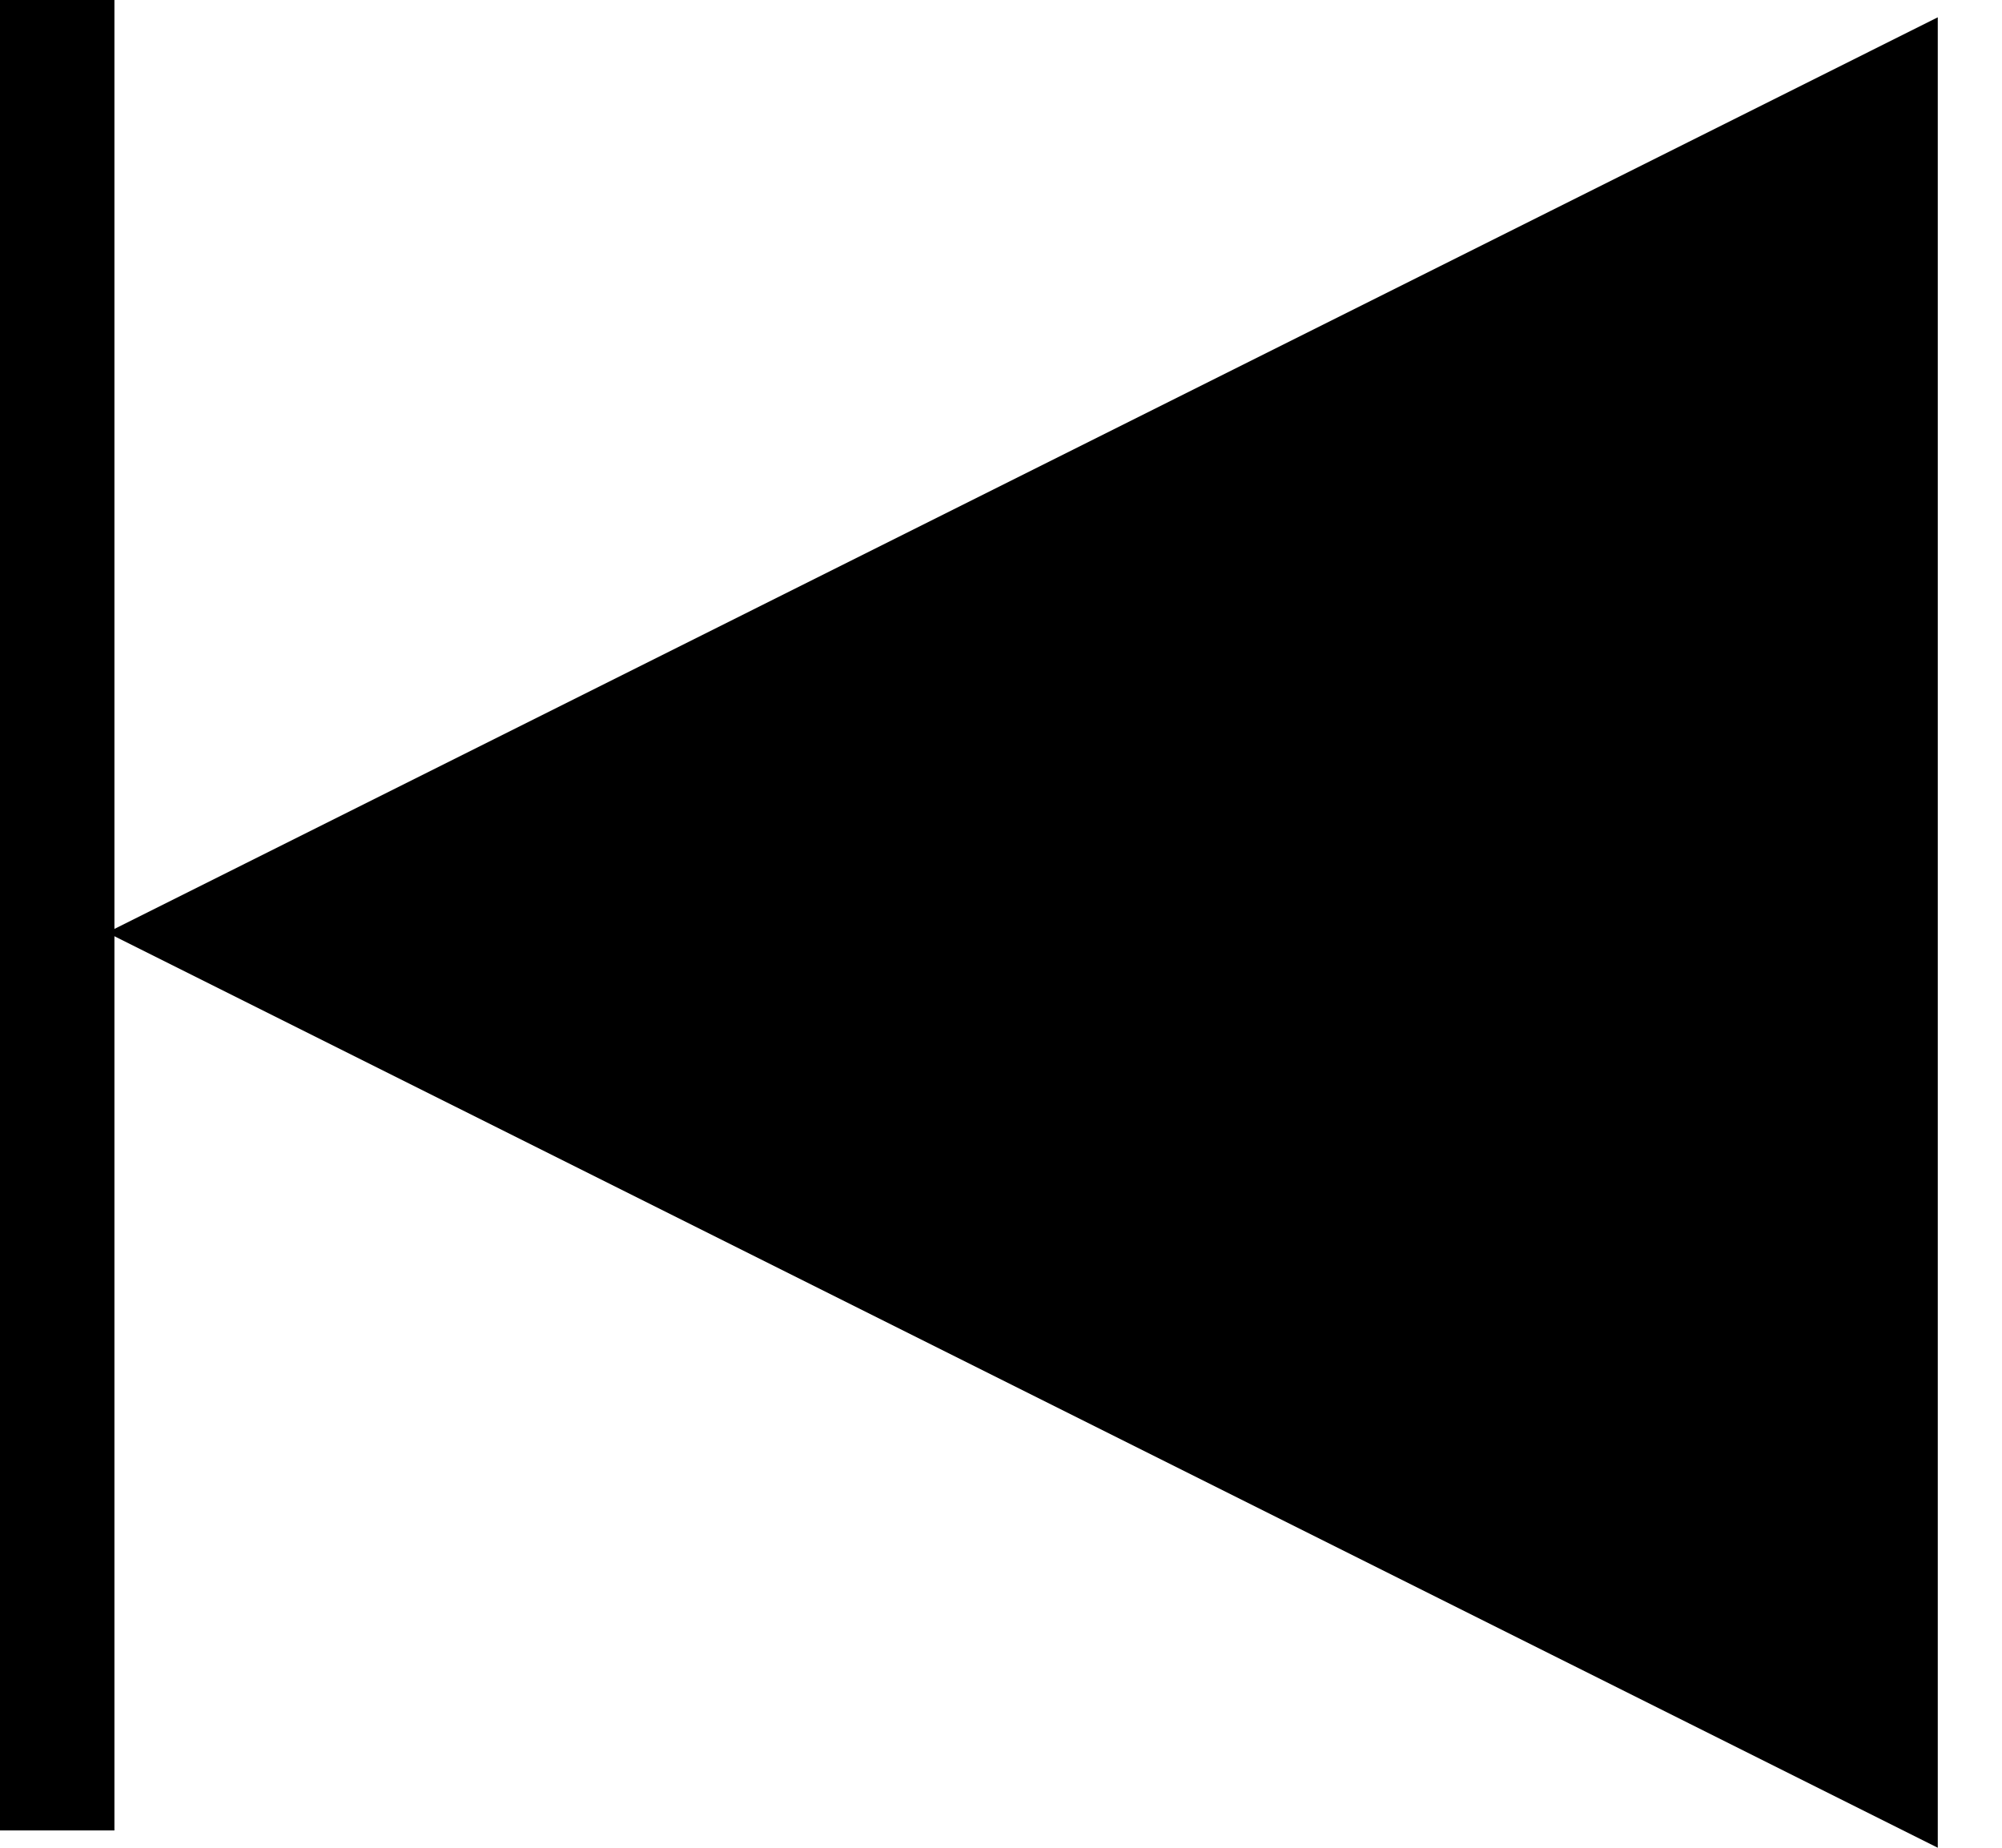 <svg width="26" height="24" viewBox="0 0 26 24" xmlns="http://www.w3.org/2000/svg"><g stroke="#000" fill="currentColor" fill-rule="evenodd"><path d="M24.166 1.843L3.627 12.113l20.539 10.269V1.843z" stroke-width="2"/><path fill="#D8D8D8" d="M.986.5h-1v22.775h1z"/></g></svg>
